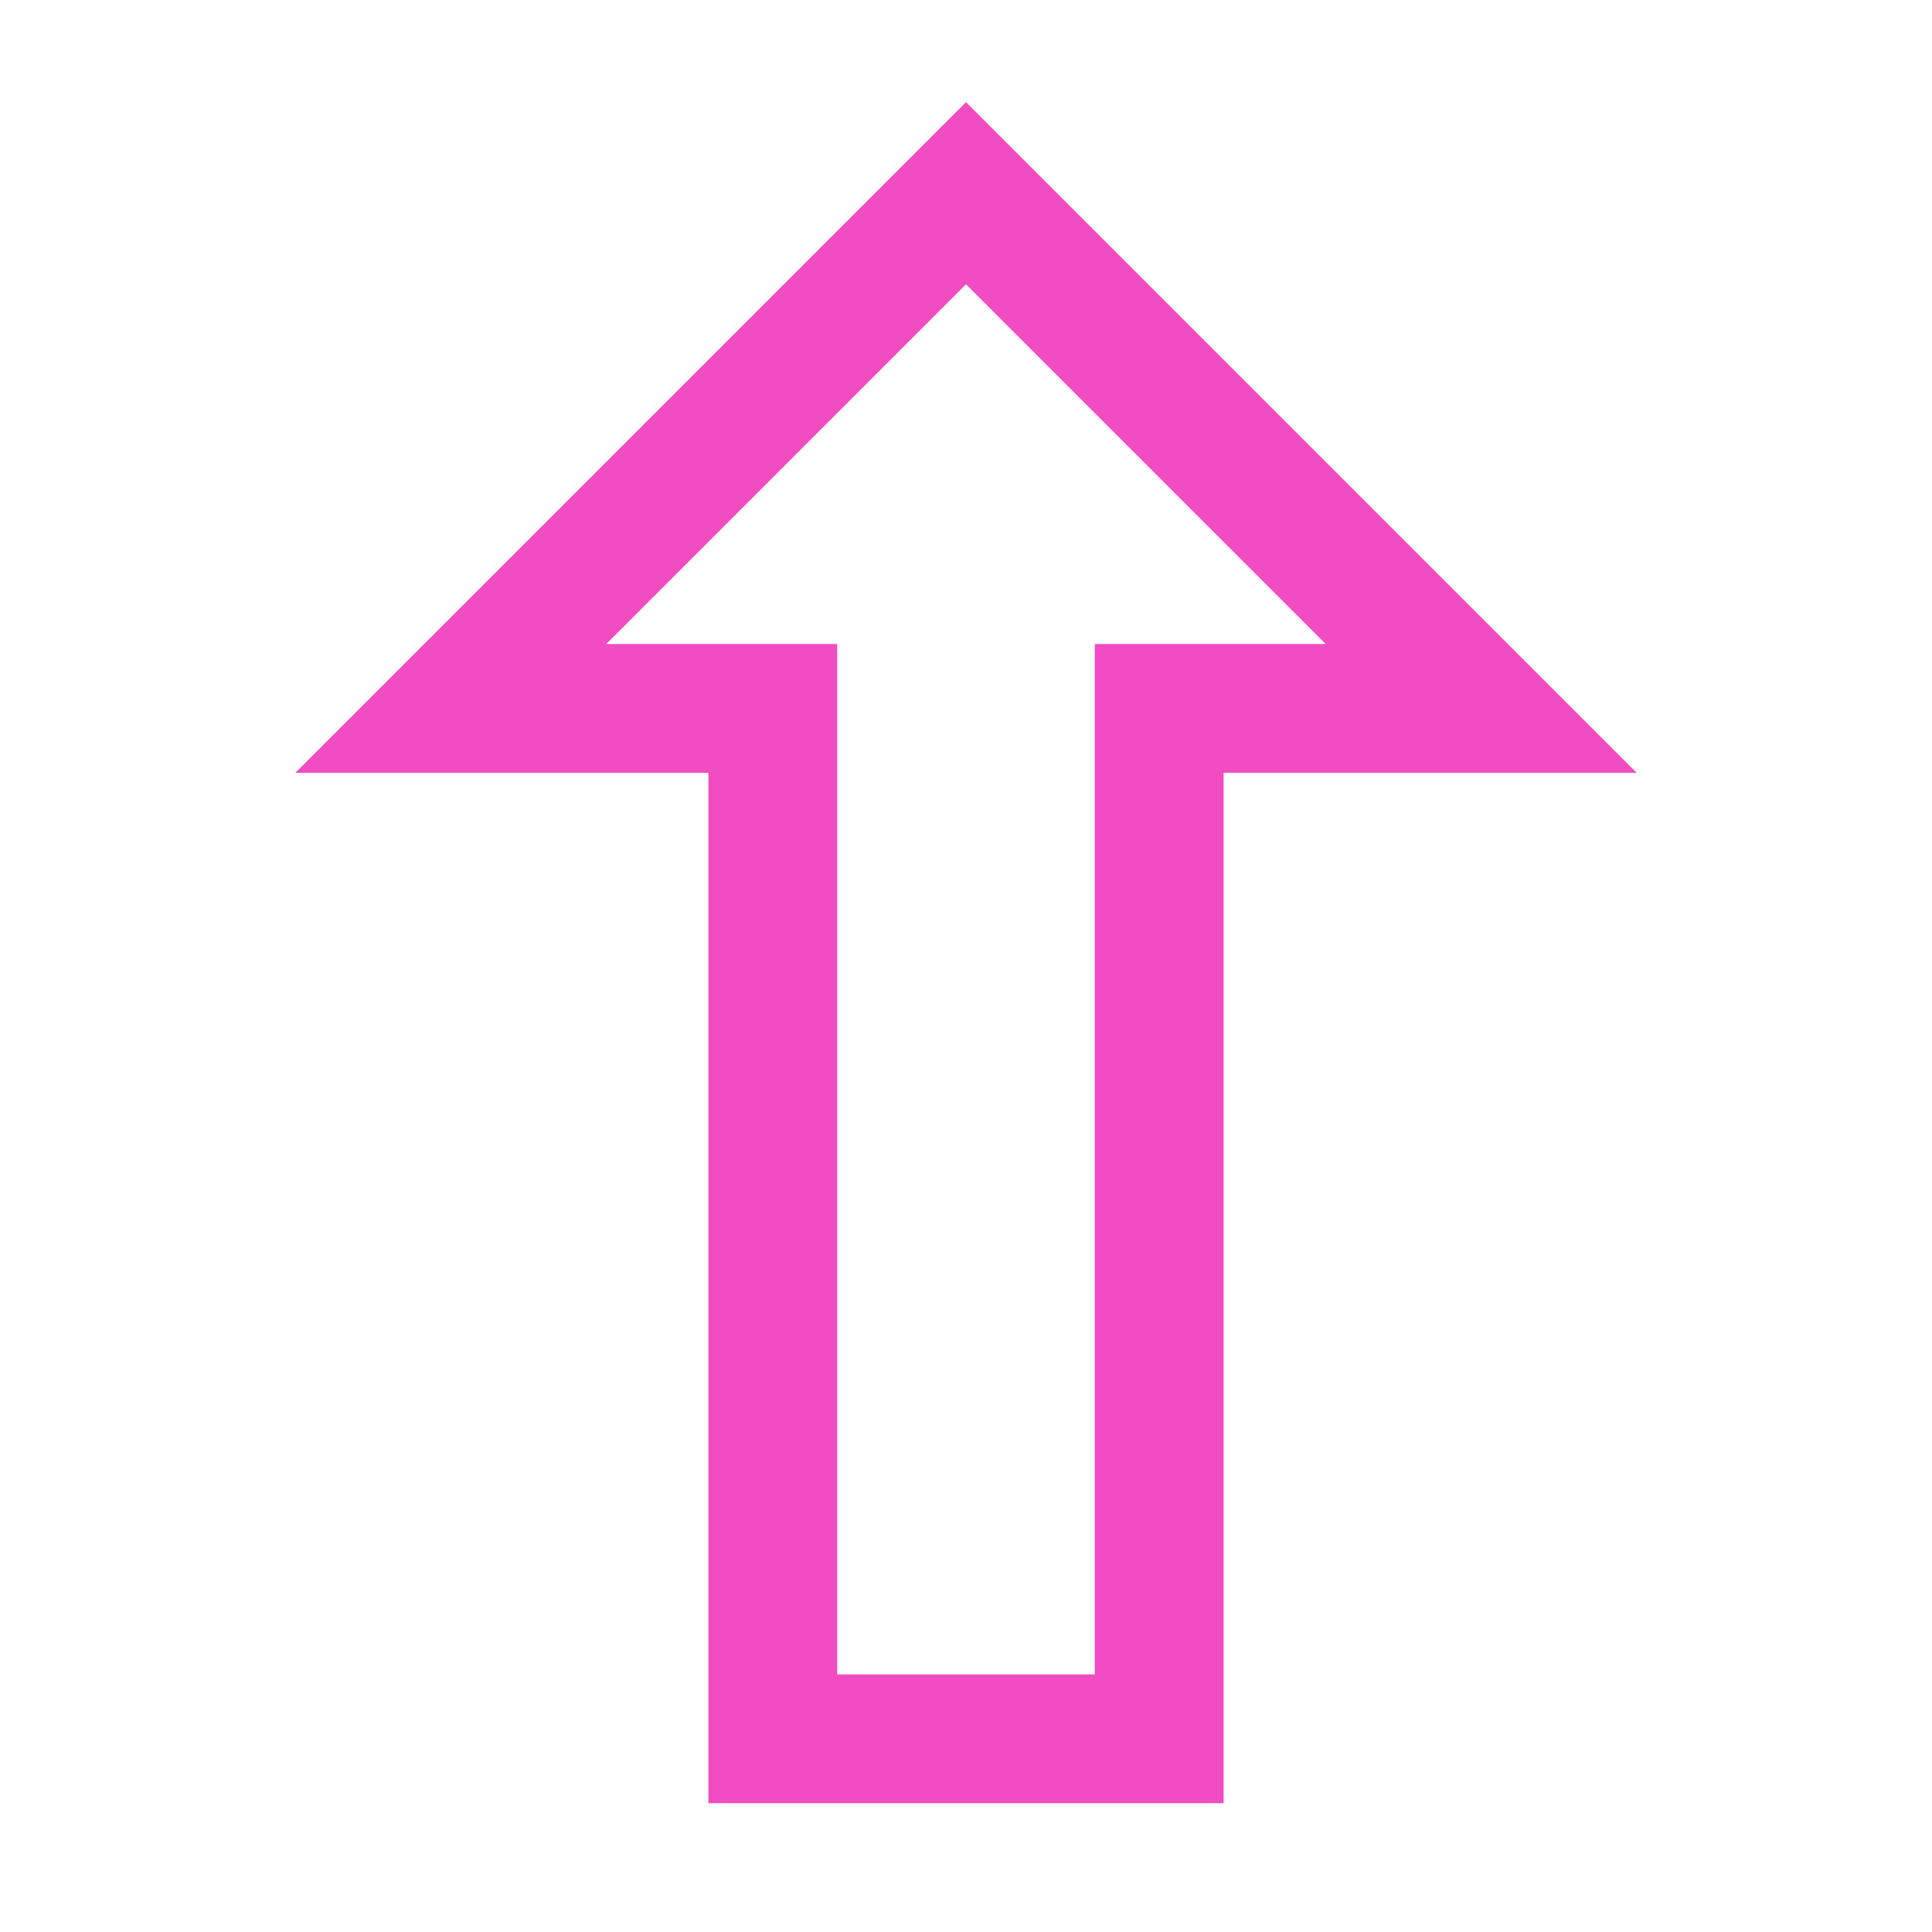 <?xml version='1.0' encoding='us-ascii'?>
<svg xmlns="http://www.w3.org/2000/svg" height="350" version="1.1" viewBox="-15 -15 150 150" width="350">
    <polygon fill="none" points="60 0 100 40 75 40 75 120 45 120 45 40 20 40" stroke="#f14cc1" stroke-width="10" />
</svg>